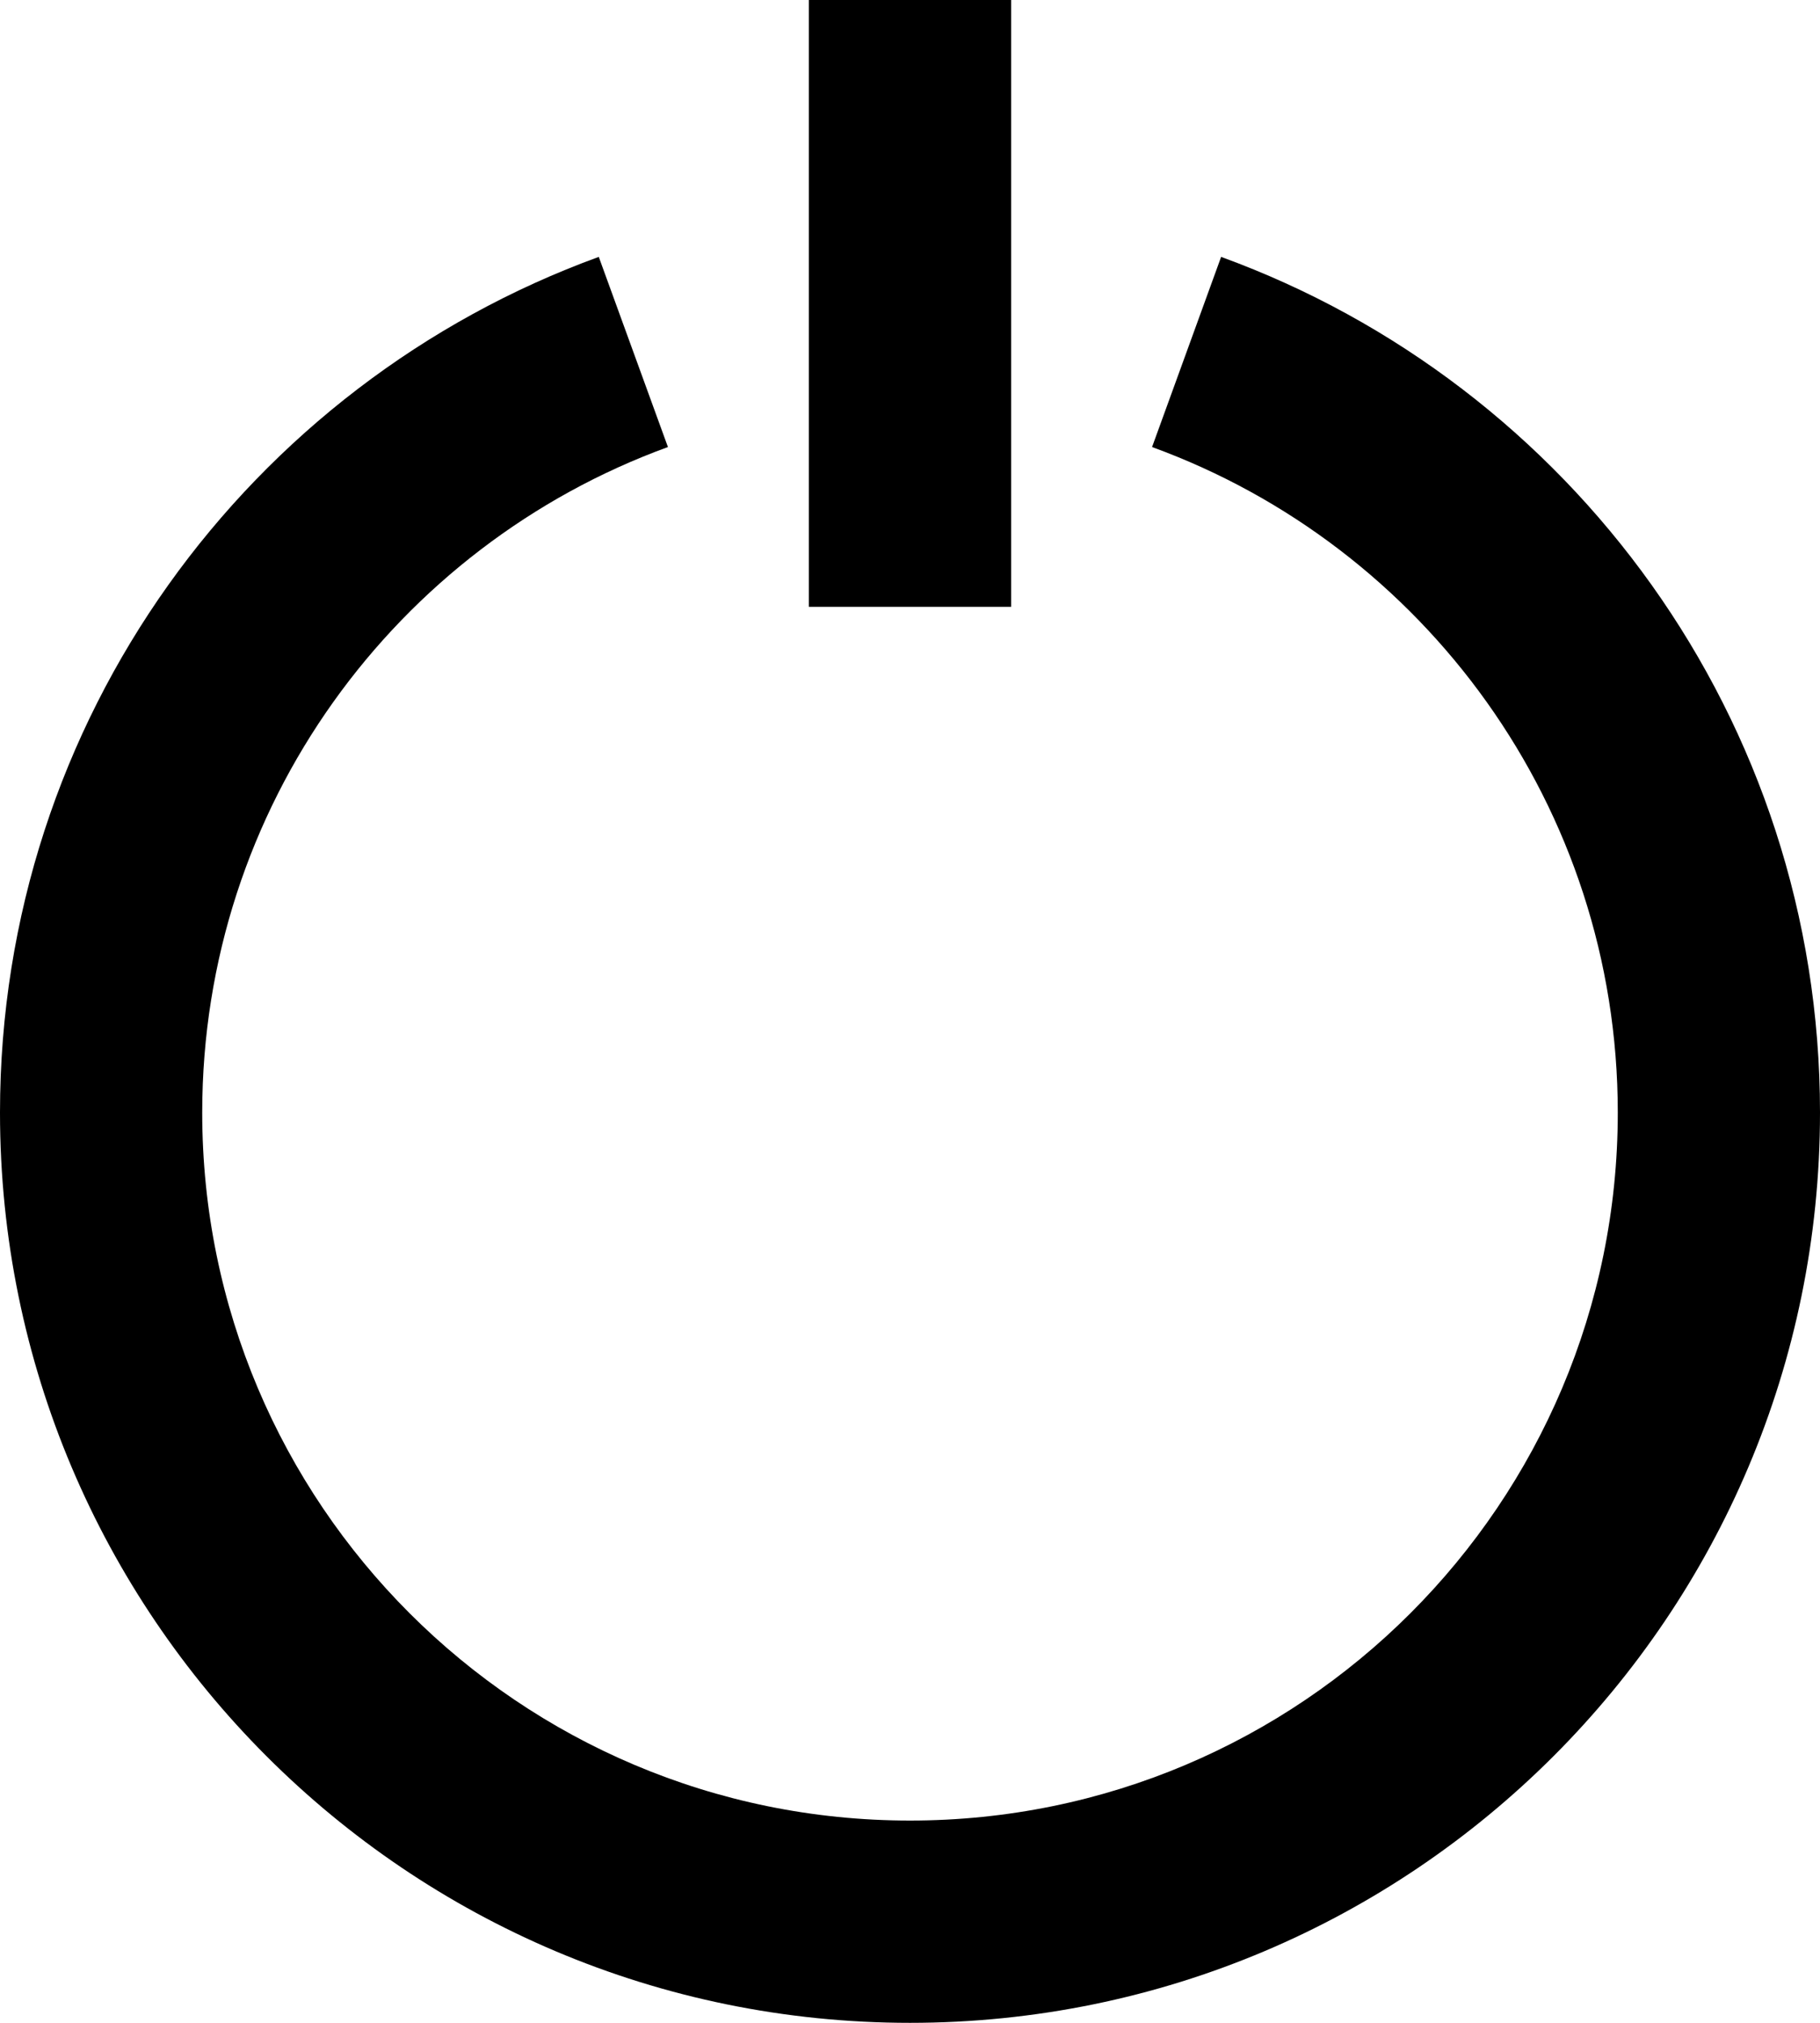 <svg xmlns="http://www.w3.org/2000/svg" xmlns:xlink="http://www.w3.org/1999/xlink" width="18" height="20" preserveAspectRatio="xMidYMid" viewBox="0 0 18 20"><path d="M12.077,2.540 C15.532,3.797 18.000,7.110 18.000,11.000 C18.000,15.970 13.971,20.000 9.000,20.000 C4.029,20.000 -0.000,15.970 -0.000,11.000 C-0.000,7.110 2.467,3.797 5.922,2.540 L6.606,4.420 C3.919,5.398 2.000,7.975 2.000,11.000 C2.000,14.866 5.134,18.000 9.000,18.000 C12.866,18.000 16.000,14.866 16.000,11.000 C16.000,7.975 14.081,5.398 11.394,4.420 L12.077,2.540 L12.077,2.540 ZM8.000,-0.000 L8.000,6.000 L10.000,6.000 L10.000,-0.000 L8.000,-0.000 Z" class="power-off"/></svg>